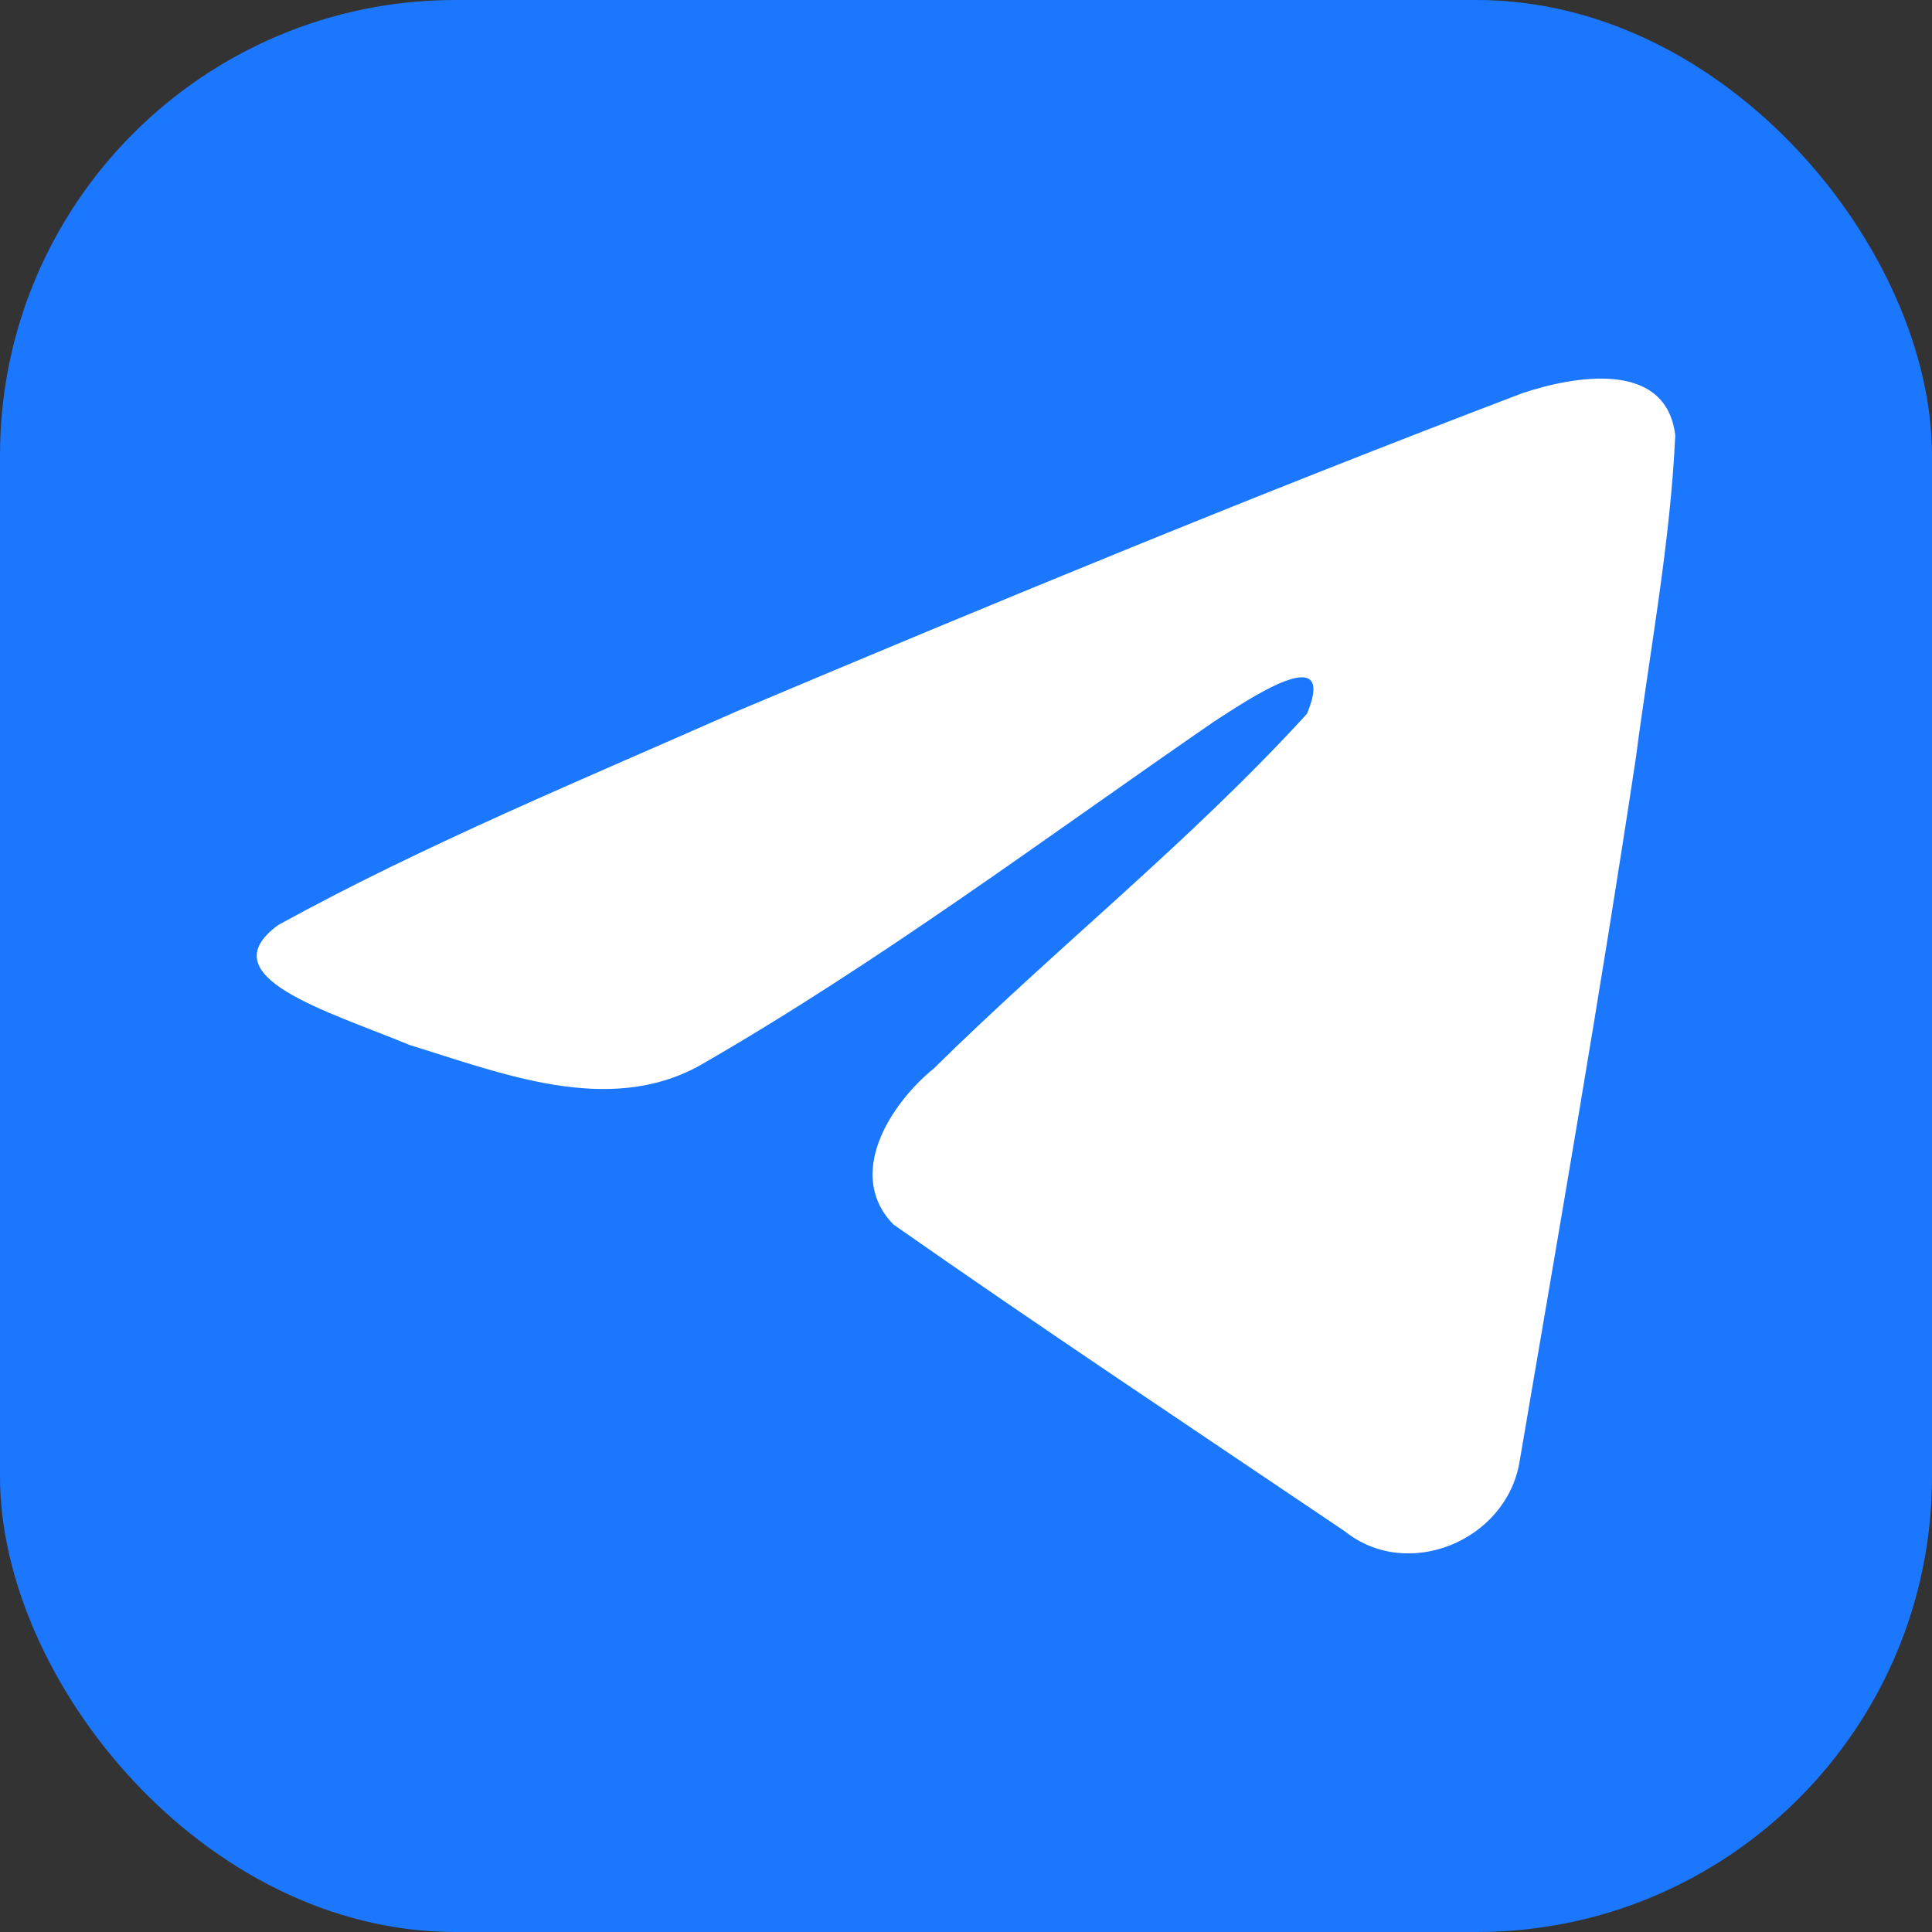 <?xml version="1.0" encoding="UTF-8" standalone="no"?>
<svg
   xmlns:dc="http://purl.org/dc/elements/1.1/"
   xmlns:cc="http://creativecommons.org/ns#"
   xmlns:rdf="http://www.w3.org/1999/02/22-rdf-syntax-ns#"
   xmlns:svg="http://www.w3.org/2000/svg"
   xmlns="http://www.w3.org/2000/svg"
   xmlns:sodipodi="http://sodipodi.sourceforge.net/DTD/sodipodi-0.dtd"
   xmlns:inkscape="http://www.inkscape.org/namespaces/inkscape"
   width="512px"
   height="512px"
   viewBox="0 0 512 512"
   version="1.1"
   id="SVGRoot"
   sodipodi:docname="favicon.svg"
   inkscape:version="1.0.1 (3bc2e813f5, 2020-09-07)">
  <rect x="0" y="0" width="512" height="512" fill="#333333" stroke="none"/>
  <defs
     id="defs50">
    <linearGradient
       id="a"
       x1="160.01"
       x2="100.01"
       y1="40.008"
       y2="180"
       gradientTransform="matrix(0.826,0,0,0.826,186.629,126.629)"
       gradientUnits="userSpaceOnUse">
      <stop
         stop-color="#37aee2"
         offset="0"
         id="stop4" />
      <stop
         stop-color="#1e96c8"
         offset="1"
         id="stop6" />
    </linearGradient>
  </defs>
  <sodipodi:namedview
     id="base"
     pagecolor="#ffffff"
     bordercolor="#666666"
     borderopacity="1.0"
     inkscape:pageopacity="0.0"
     inkscape:pageshadow="2"
     inkscape:zoom="0.7"
     inkscape:cx="284.68537"
     inkscape:cy="286.18671"
     inkscape:document-units="px"
     inkscape:current-layer="layer1"
     inkscape:document-rotation="0"
     showgrid="false"
     inkscape:window-width="1366"
     inkscape:window-height="728"
     inkscape:window-x="0"
     inkscape:window-y="0"
     inkscape:window-maximized="0" />
  <g
     inkscape:label="Слой 1"
     inkscape:groupmode="layer"
     id="layer1">
    <rect
       ry="120.666"
       y="0"
       x="0"
       height="512"
       width="512"
       id="rect1440"
       style="font-variation-settings:'wght' 400;opacity:1;fill:#1c77ff;fill-opacity:1;stroke-width:4.046;stroke-linejoin:round" />
    <path
       d="m 73.717,245.151 c 38.458,-21.183 81.387,-38.864 121.498,-56.634 69.006,-29.107 138.287,-57.709 208.267,-84.337 13.615,-4.537 38.08,-8.973 40.478,11.203 -1.314,28.561 -6.718,56.955 -10.423,85.349 -9.407,62.441 -20.28,124.667 -30.883,186.902 -3.653,20.731 -29.622,31.462 -46.238,18.195 -39.933,-26.973 -80.173,-53.684 -119.595,-81.283 -12.914,-13.122 -0.939,-31.966 10.595,-41.336 32.89,-32.413 67.77,-59.951 98.941,-94.039 8.408,-20.304 -16.436,-3.192 -24.63,2.051 -45.026,31.028 -88.951,63.951 -136.423,91.221 -24.249,13.348 -52.511,1.941 -76.748,-5.507 -21.732,-8.998 -53.577,-18.063 -34.839,-31.782 z"
       fill="#ffffff"
       id="path13"
       style="stroke-width:2.741" />
  </g>
</svg>
